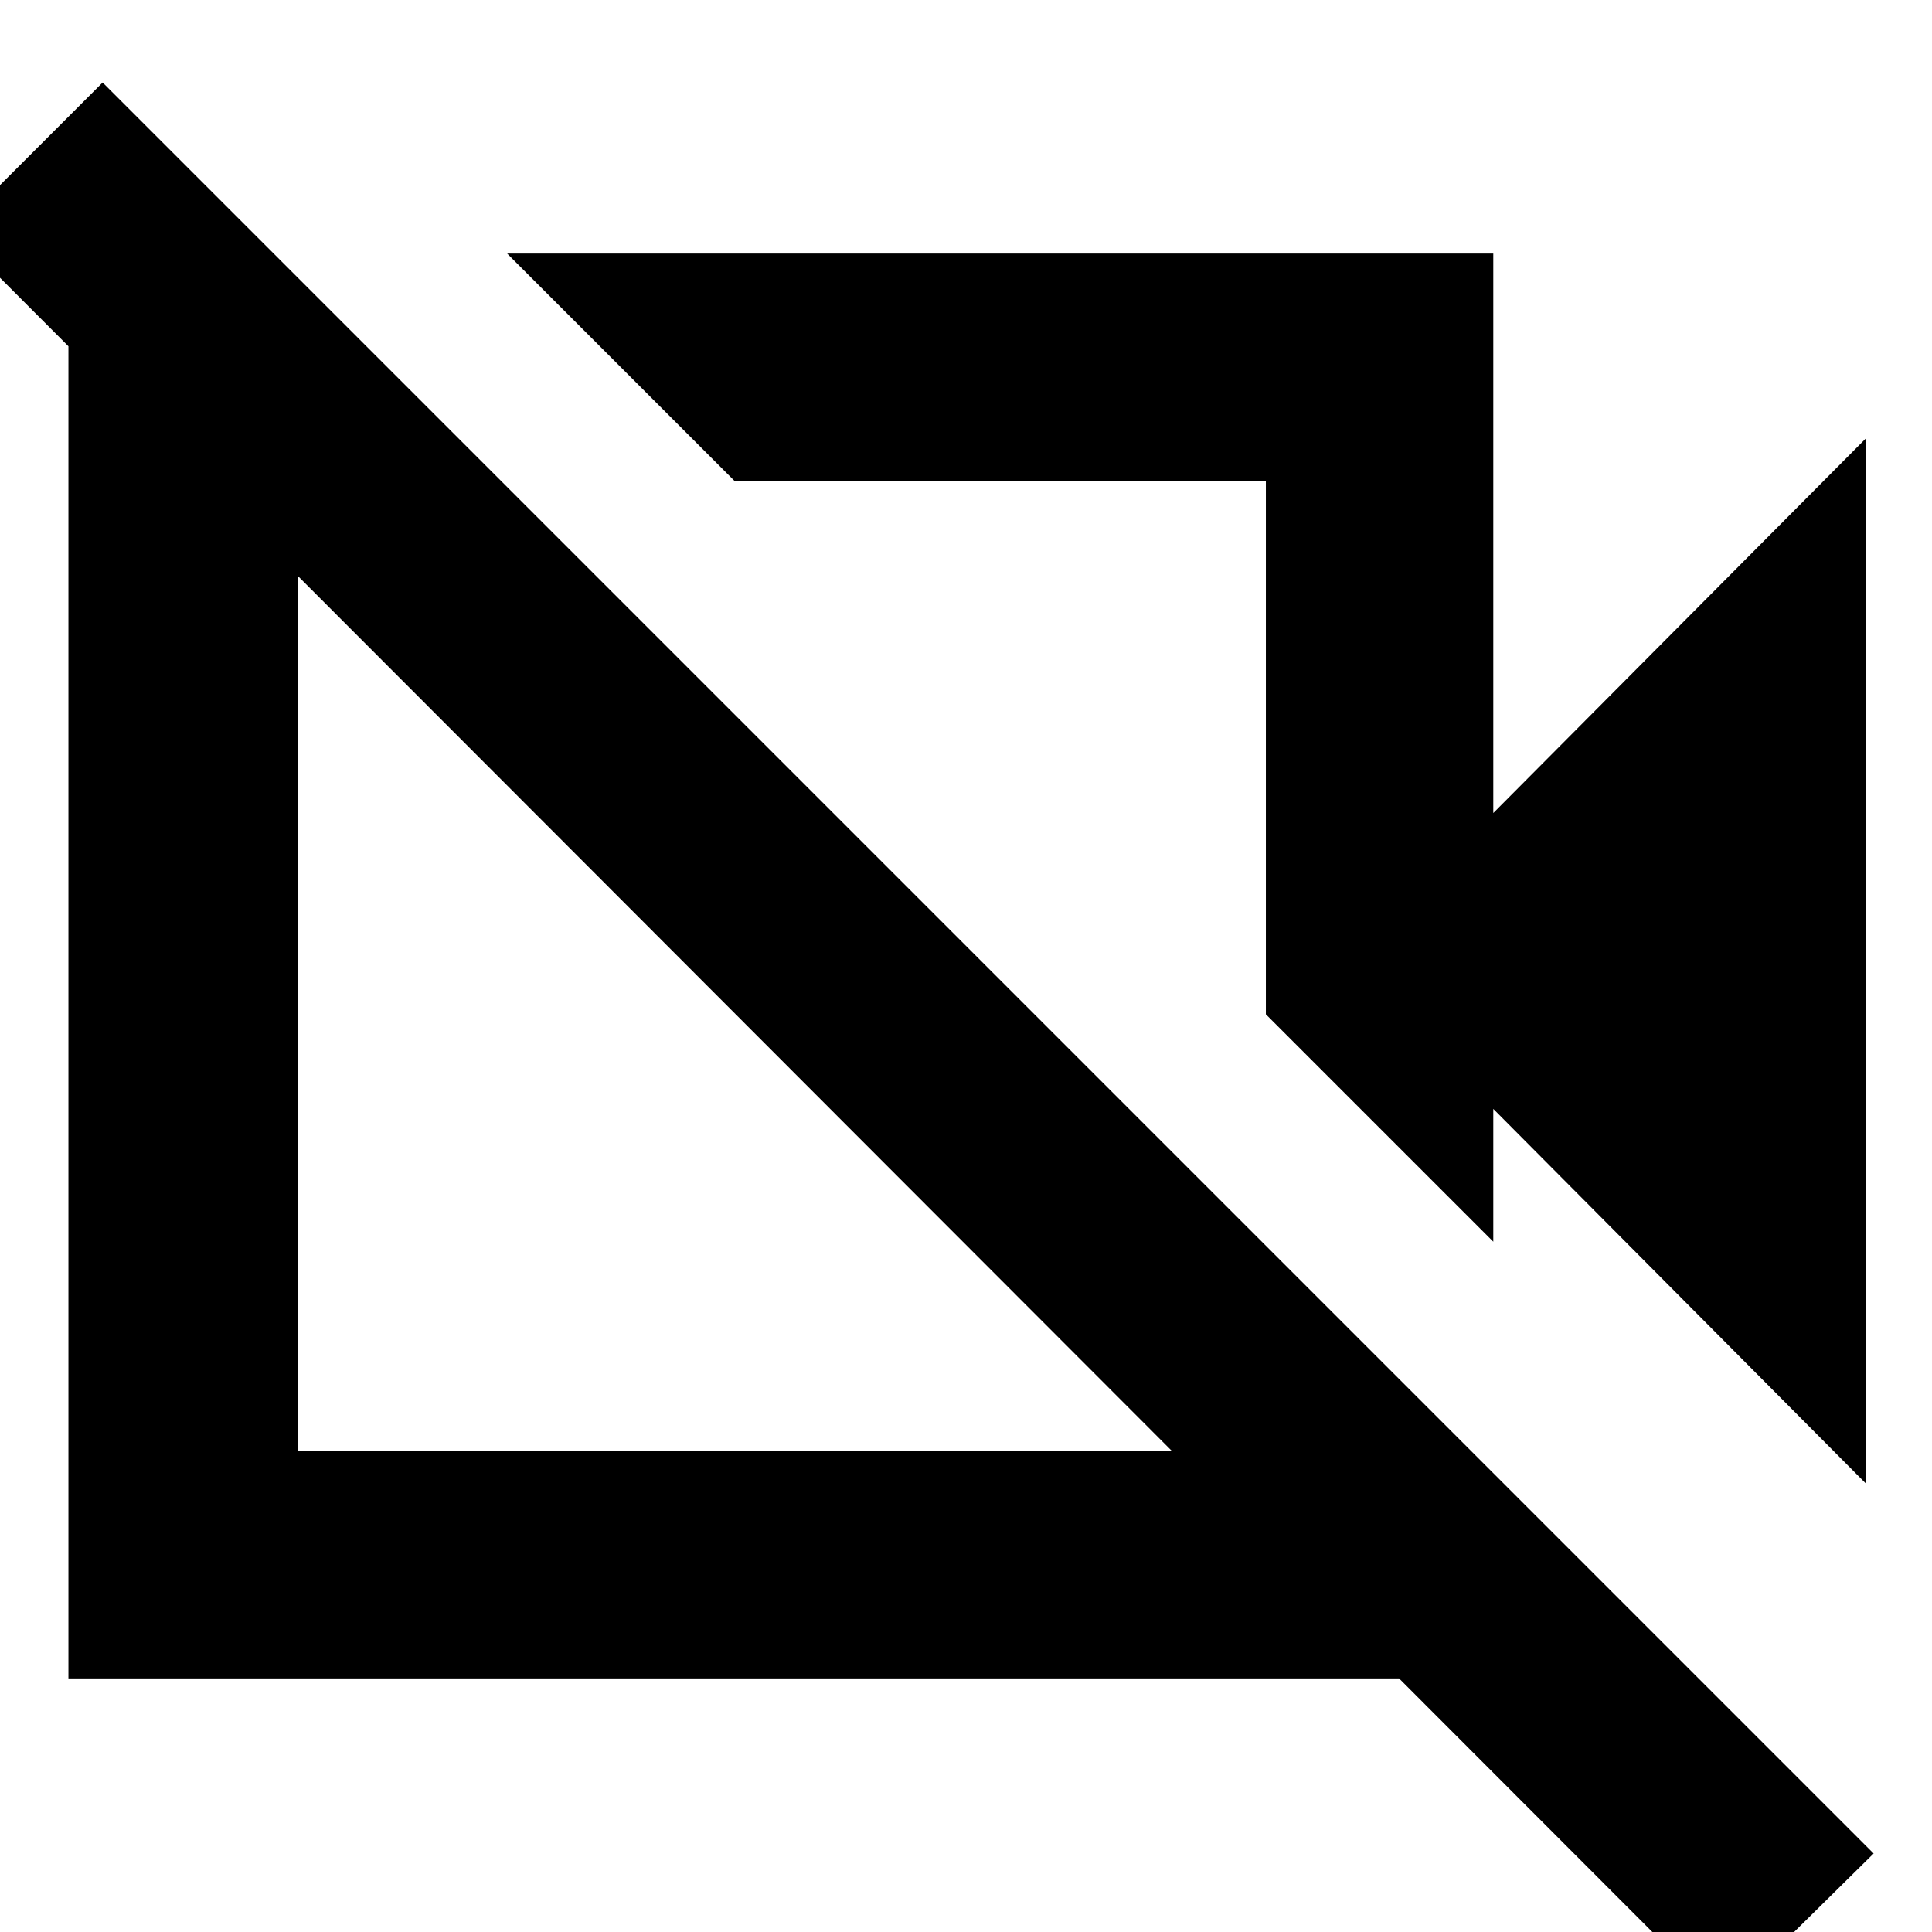 <svg xmlns="http://www.w3.org/2000/svg" height="24" width="24"><path d="m23.175 18.425-4.625-4.65v1.65L15.725 12.6V5.975h-6.6L6.3 3.15h12.25v6.95l4.625-4.65ZM12.45 9.35ZM9.075 12.6ZM21.4 24.875l-21.975-22 1.85-1.85 22 22ZM3.4 3.15l2.825 2.825H3.7v12.05h12.025v-2.55L18.55 18.3v2.55H.85V3.15Z"/></svg>